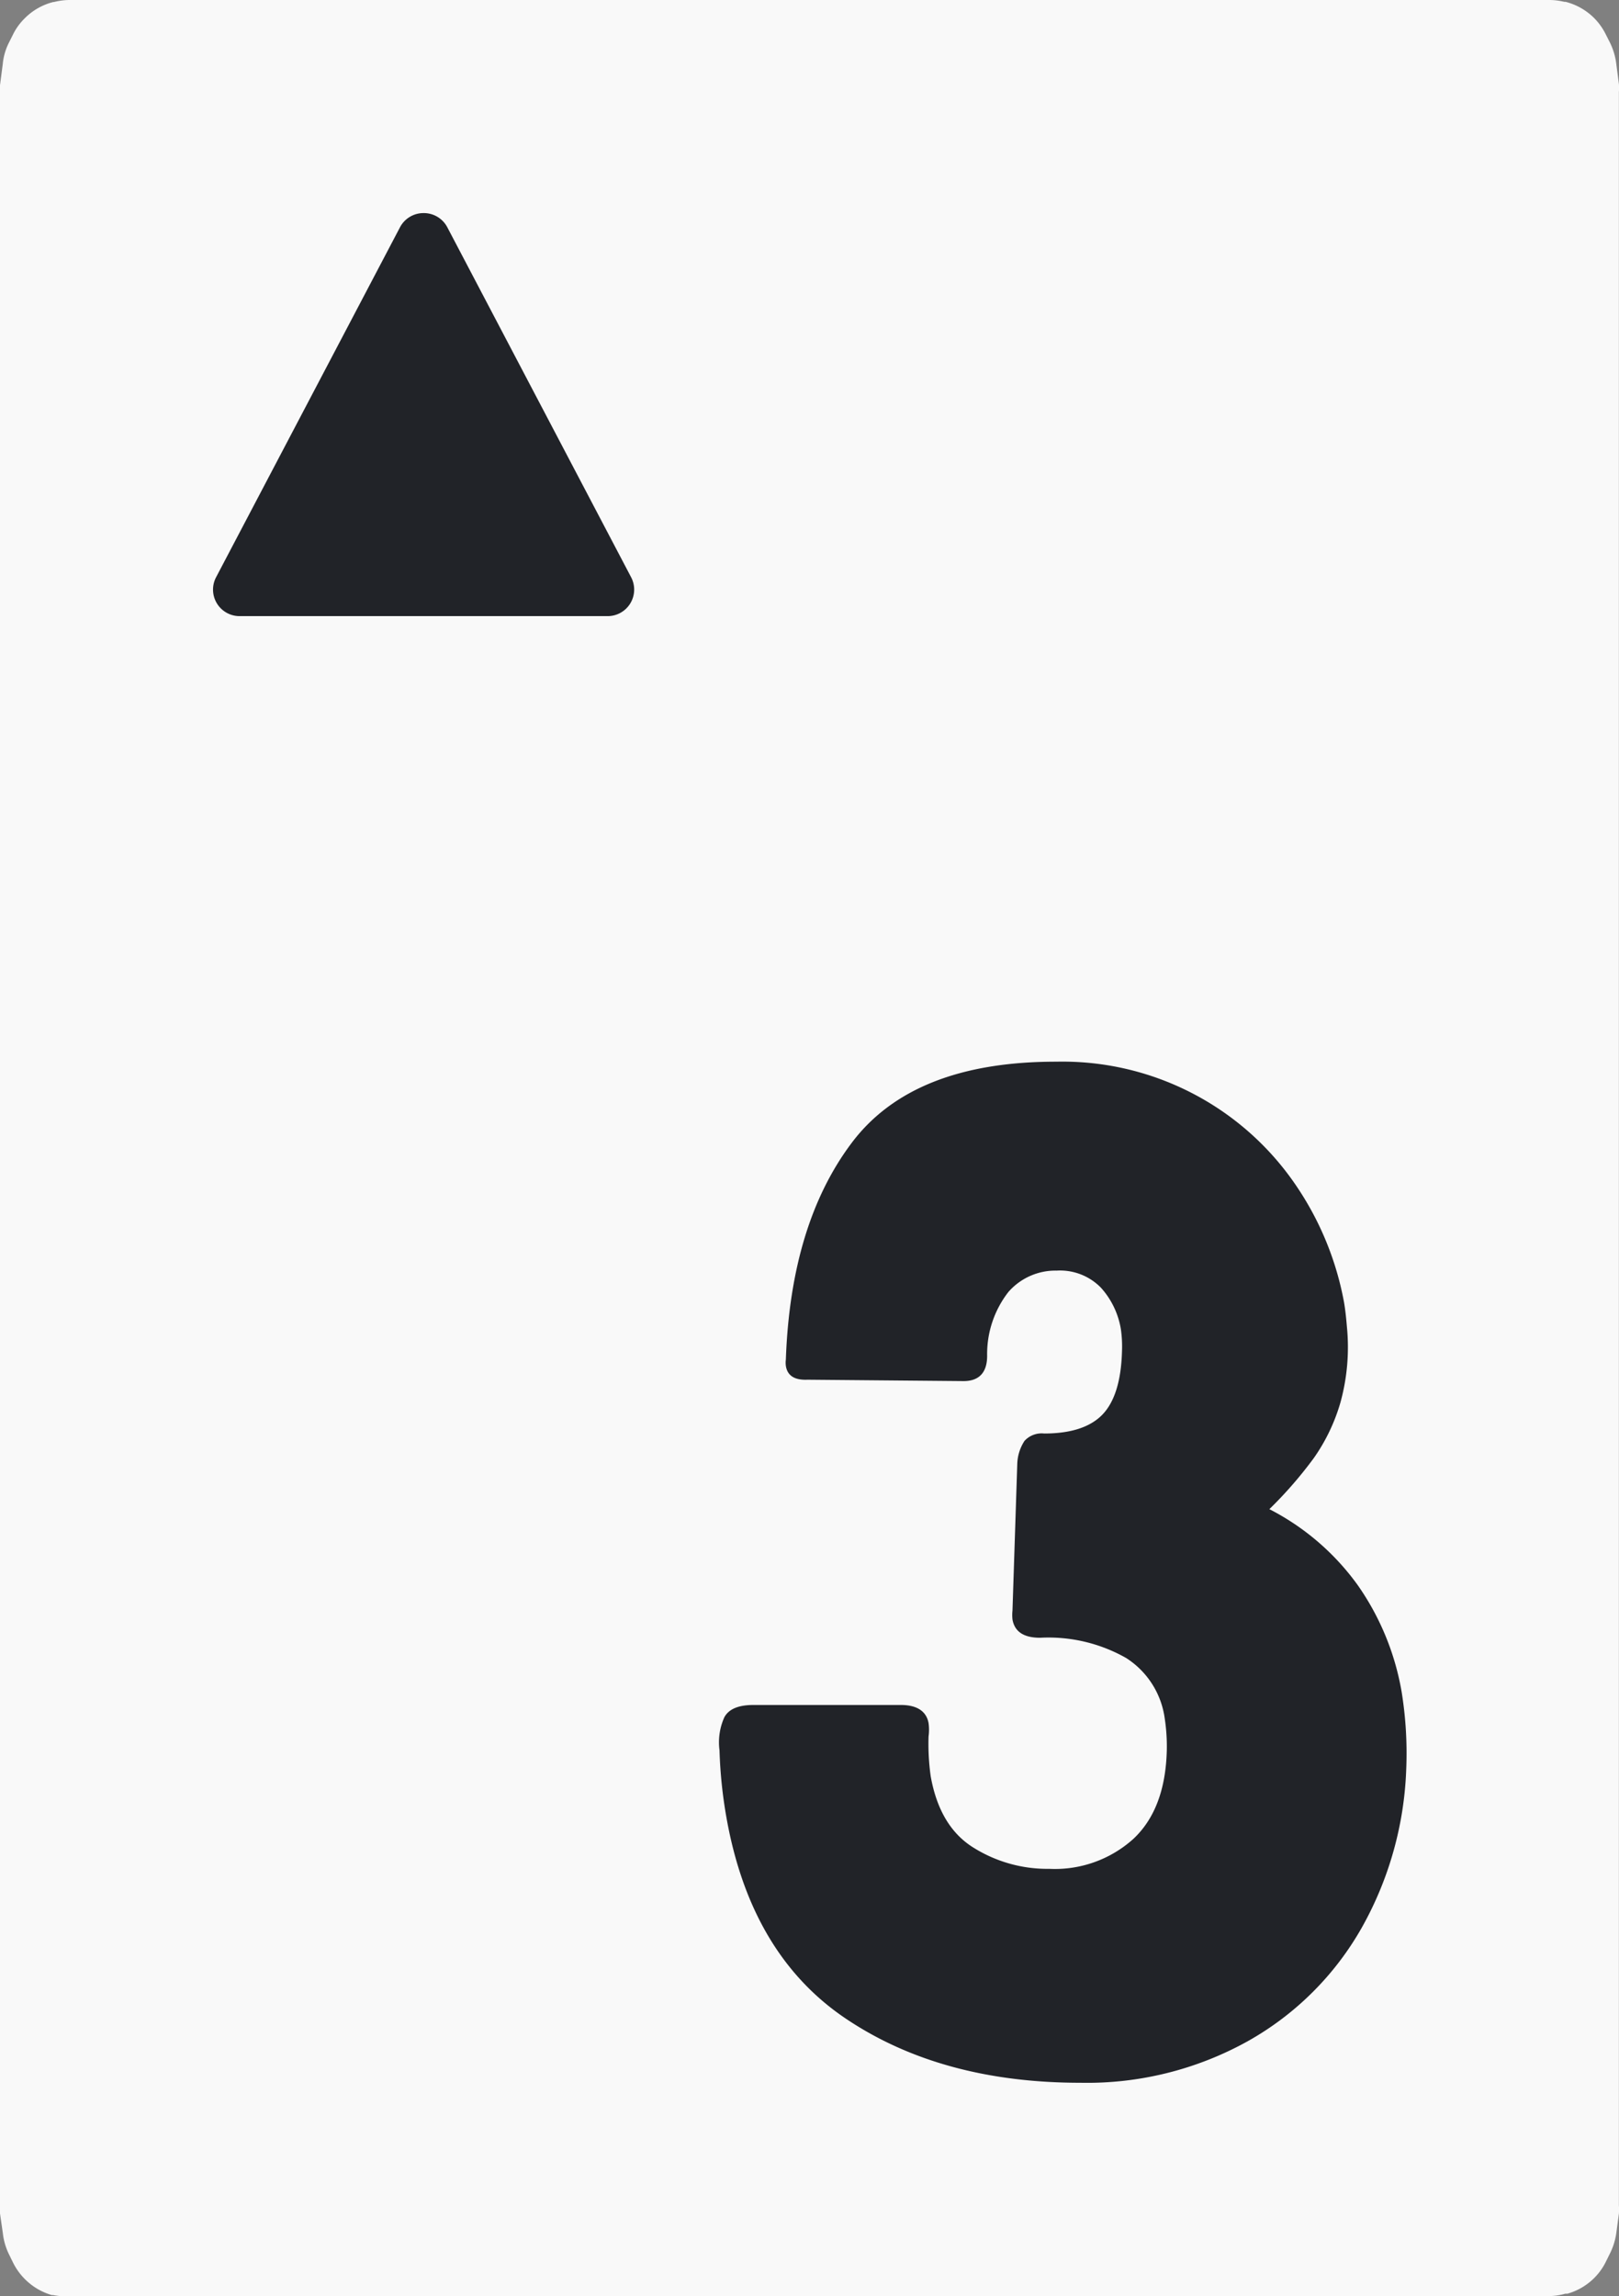 <svg xmlns="http://www.w3.org/2000/svg" viewBox="0 0 152.02 215.53"><rect x="0" y="0" width="152.02" height="215.53" fill="#808080" stroke="none"/><defs><style>.cls-1{fill:#f9f9f9;fill-rule:evenodd;}.cls-2{fill:#212328;}</style></defs><title>card-spade-3</title><g id="Layer_2" data-name="Layer 2"><g id="Layer_1-2" data-name="Layer 1"><path class="cls-1" d="M6.48,0h139a6,6,0,0,1,1.4.17H147a5.87,5.87,0,0,1,2.61,1.45h0a5.86,5.86,0,0,1,1.16,1.59l.42.83a6.23,6.23,0,0,1,.56,1.84l.26,2a4.69,4.69,0,0,1,0,.75V207a5.11,5.11,0,0,1,0,.78l-.25,1.86a6.22,6.22,0,0,1-.53,1.75l-.42.85a5.73,5.73,0,0,1-1.28,1.73h0a5.81,5.81,0,0,1-2.36,1.32h-.2a5.56,5.56,0,0,1-1.57.22H6.57A5.83,5.83,0,0,1,5,215.42H4.87A5.88,5.88,0,0,1,2.42,214h0a5.88,5.88,0,0,1-1.2-1.64l-.41-.84a5.94,5.94,0,0,1-.54-1.89L0,207.76q0-.33,0-.66V8L.26,6A5.56,5.56,0,0,1,.84,4l.41-.82A5.58,5.58,0,0,1,2.33,1.71h0A5.76,5.76,0,0,1,5,.19h.06A6.14,6.14,0,0,1,6.48,0Z"/><path class="cls-2" d="M73.79,128.2a2.23,2.23,0,0,1,0-.59q.45-12.73,6.19-20.35t19.2-7.61a26.51,26.51,0,0,1,22.67,11.85,28.69,28.69,0,0,1,4.35,10.73c.1.57.19,1.33.27,2.29a19.56,19.56,0,0,1-.59,7.06,17.47,17.47,0,0,1-2.52,5.28,38.87,38.87,0,0,1-4.17,4.79,23.34,23.34,0,0,1,8.31,7.15,24.72,24.72,0,0,1,4.11,10,36.1,36.1,0,0,1,.43,7.29,32.66,32.66,0,0,1-4.15,14.8,28.06,28.06,0,0,1-10.66,10.66,31.06,31.06,0,0,1-15.78,3.94q-13.05,0-22-6T68.21,170.59a43.42,43.42,0,0,1-.65-6.3,5.73,5.73,0,0,1,.46-3.12c.42-.76,1.32-1.14,2.72-1.14H84.59c1.54,0,2.4.61,2.6,1.7a4.64,4.64,0,0,1,0,1.25,21.84,21.84,0,0,0,.2,3.74q.84,4.72,4,6.69a13.08,13.08,0,0,0,7.14,2,11,11,0,0,0,7.9-2.82q3-2.82,3.13-8.33a17.47,17.47,0,0,0-.2-3,8,8,0,0,0-3.62-5.64,14.79,14.79,0,0,0-8.08-1.9c-1.53,0-2.39-.57-2.59-1.71a3.94,3.94,0,0,1,0-.85l.45-13.78a4.18,4.18,0,0,1,.68-2.14,2.18,2.18,0,0,1,1.84-.69q3.75,0,5.47-1.77c1.14-1.18,1.76-3.15,1.84-5.9a11.44,11.44,0,0,0-.1-2.1,7.66,7.66,0,0,0-1.87-3.91,5.36,5.36,0,0,0-4.16-1.61,5.87,5.87,0,0,0-4.53,2,9.48,9.48,0,0,0-2,6c0,1.58-.77,2.37-2.21,2.37l-14.66-.13Q74,129.58,73.79,128.2Z"/><path class="cls-2" d="M57.06,57.83H22.49a2.49,2.49,0,0,1-2.2-3.65L37.56,21.33A2.49,2.49,0,0,1,39.76,20h0A2.49,2.49,0,0,1,42,21.33L59.26,54.18a2.49,2.49,0,0,1-2.2,3.65Z"/></g></g></svg>